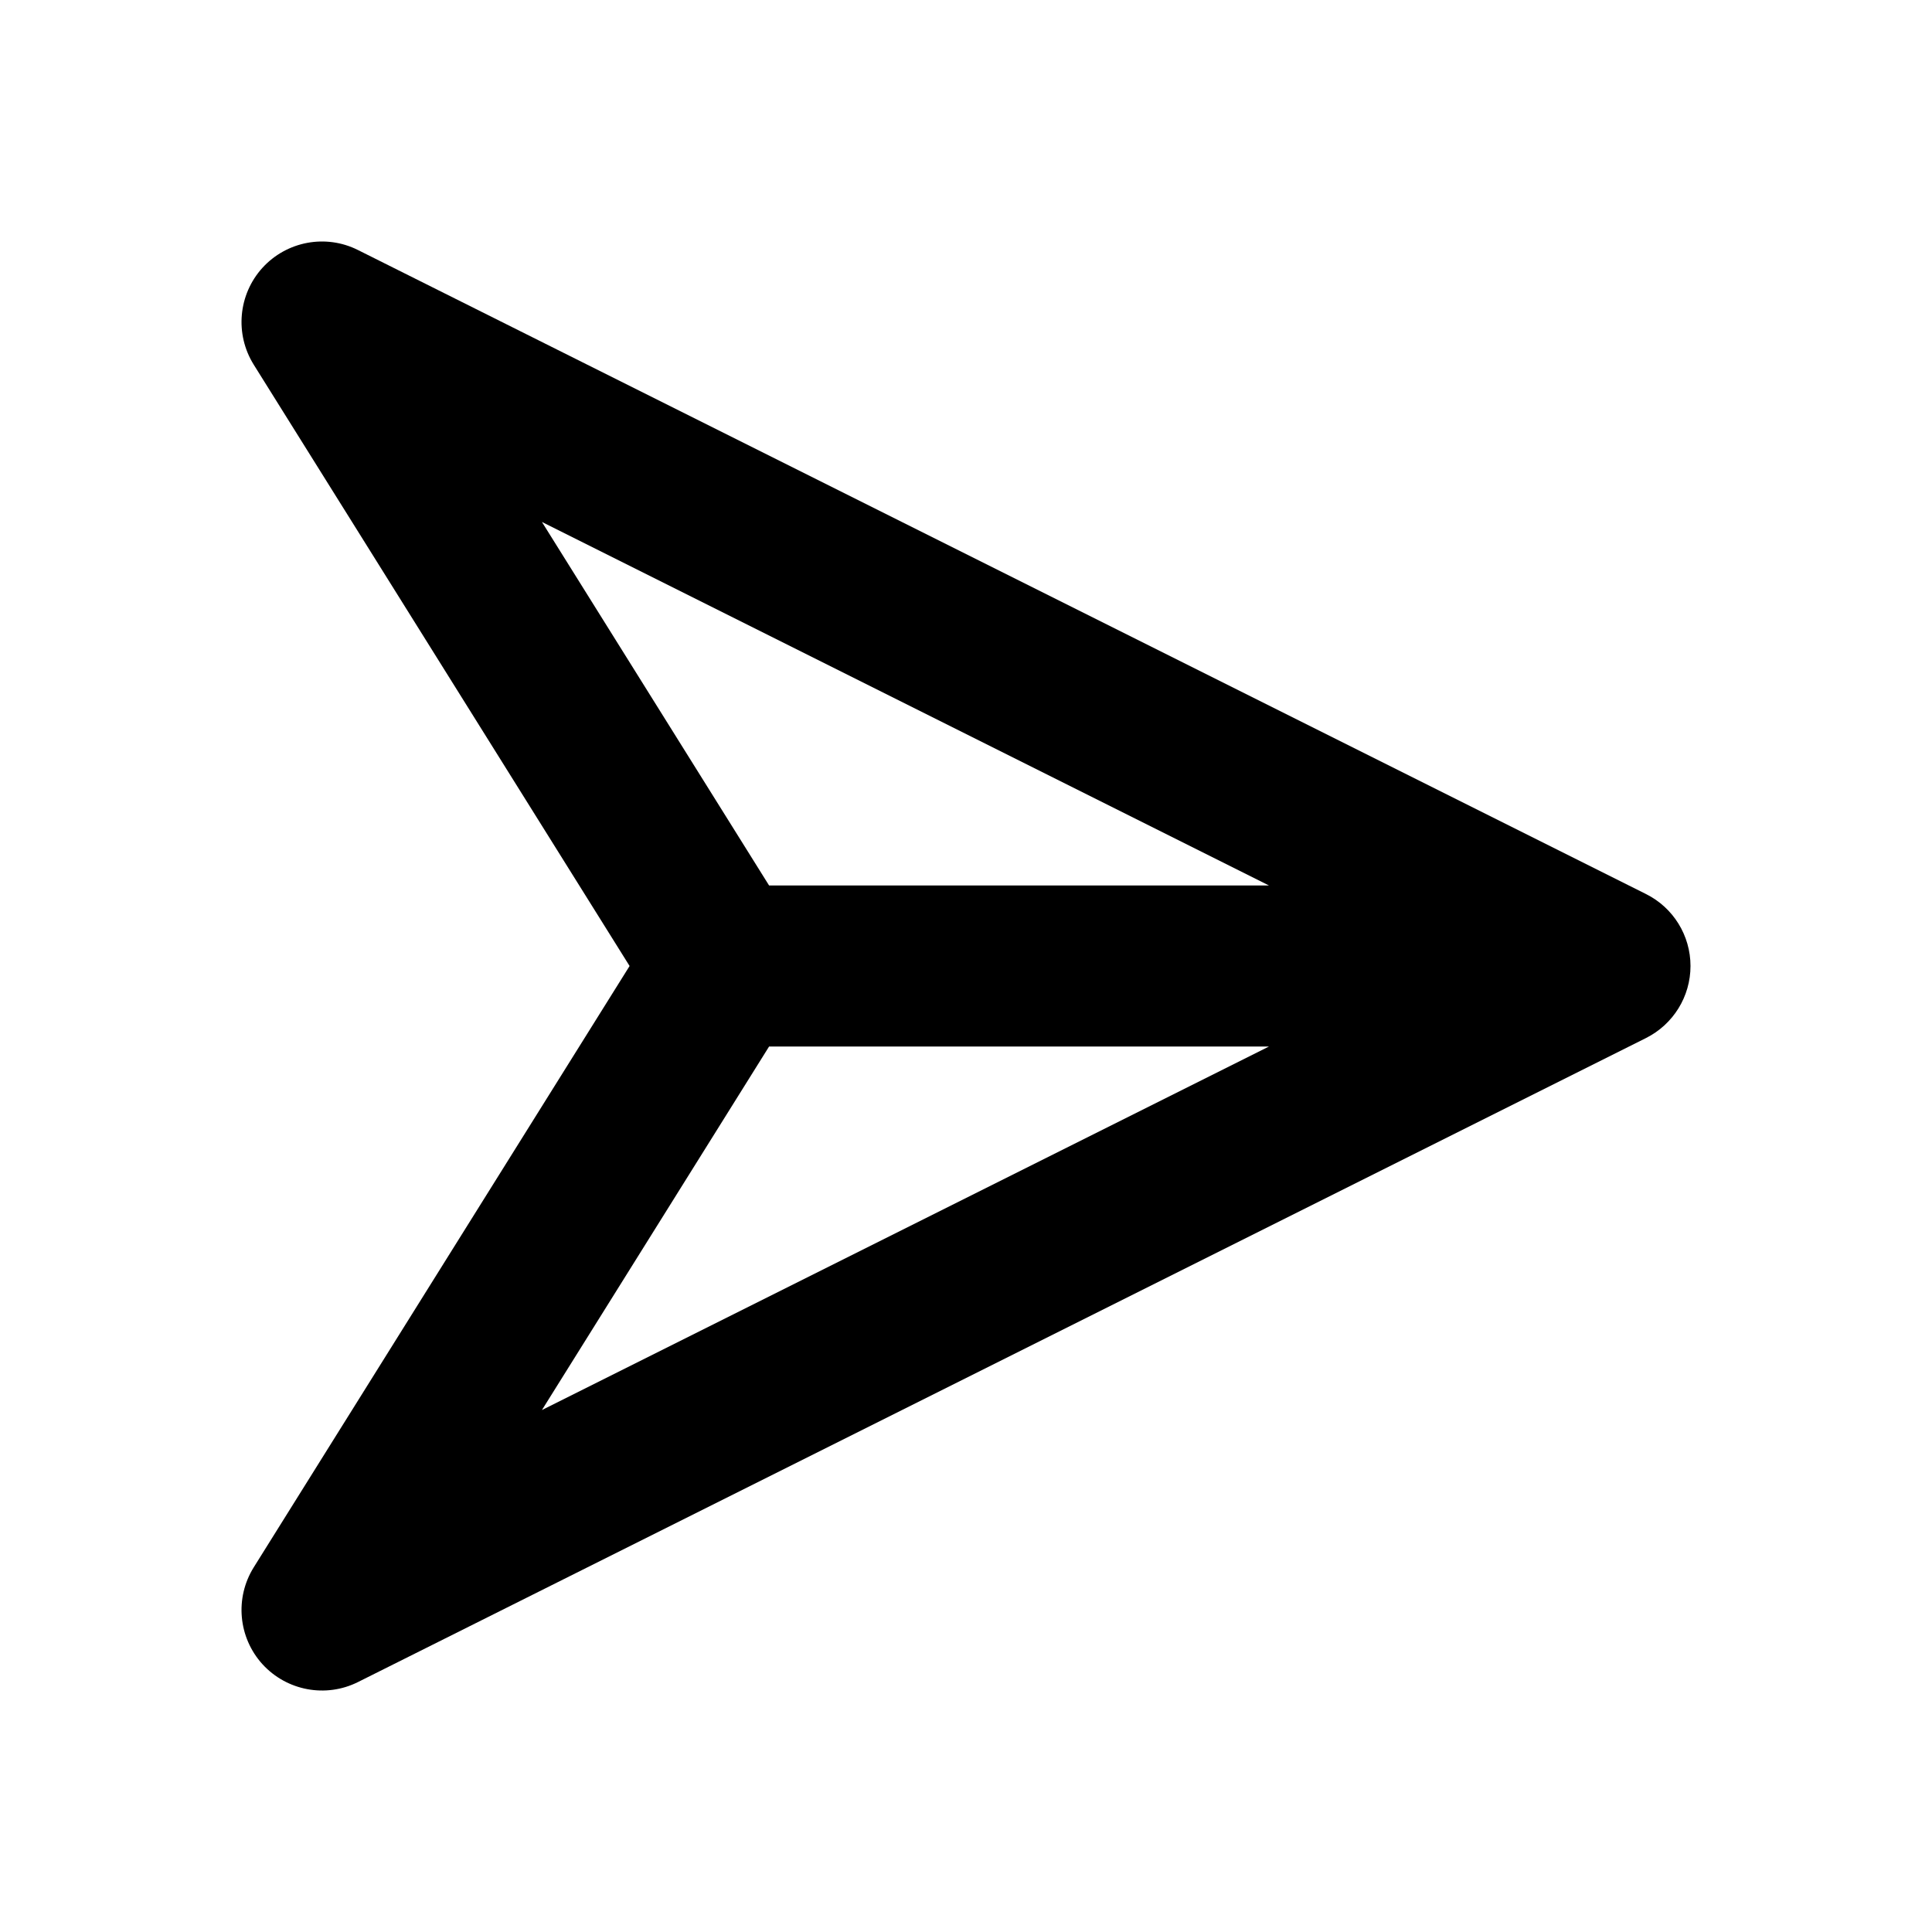<svg width="24" height="24" viewBox="0 0 24 24" fill="none" xmlns="http://www.w3.org/2000/svg">
<path fill-rule="evenodd" clip-rule="evenodd" d="M4.447 3.106C4.047 2.905 3.562 2.996 3.26 3.327C2.959 3.659 2.915 4.15 3.152 4.53L7.821 12L3.152 19.47C2.915 19.85 2.959 20.341 3.26 20.673C3.562 21.004 4.047 21.095 4.447 20.895L20.447 12.895C20.786 12.725 21 12.379 21 12C21 11.621 20.786 11.275 20.447 11.106L4.447 3.106ZM9.554 11L6.732 6.484L15.764 11H9.554ZM9.554 13L6.732 17.516L15.764 13H9.554Z" fill="currentColor"/>
</svg>
